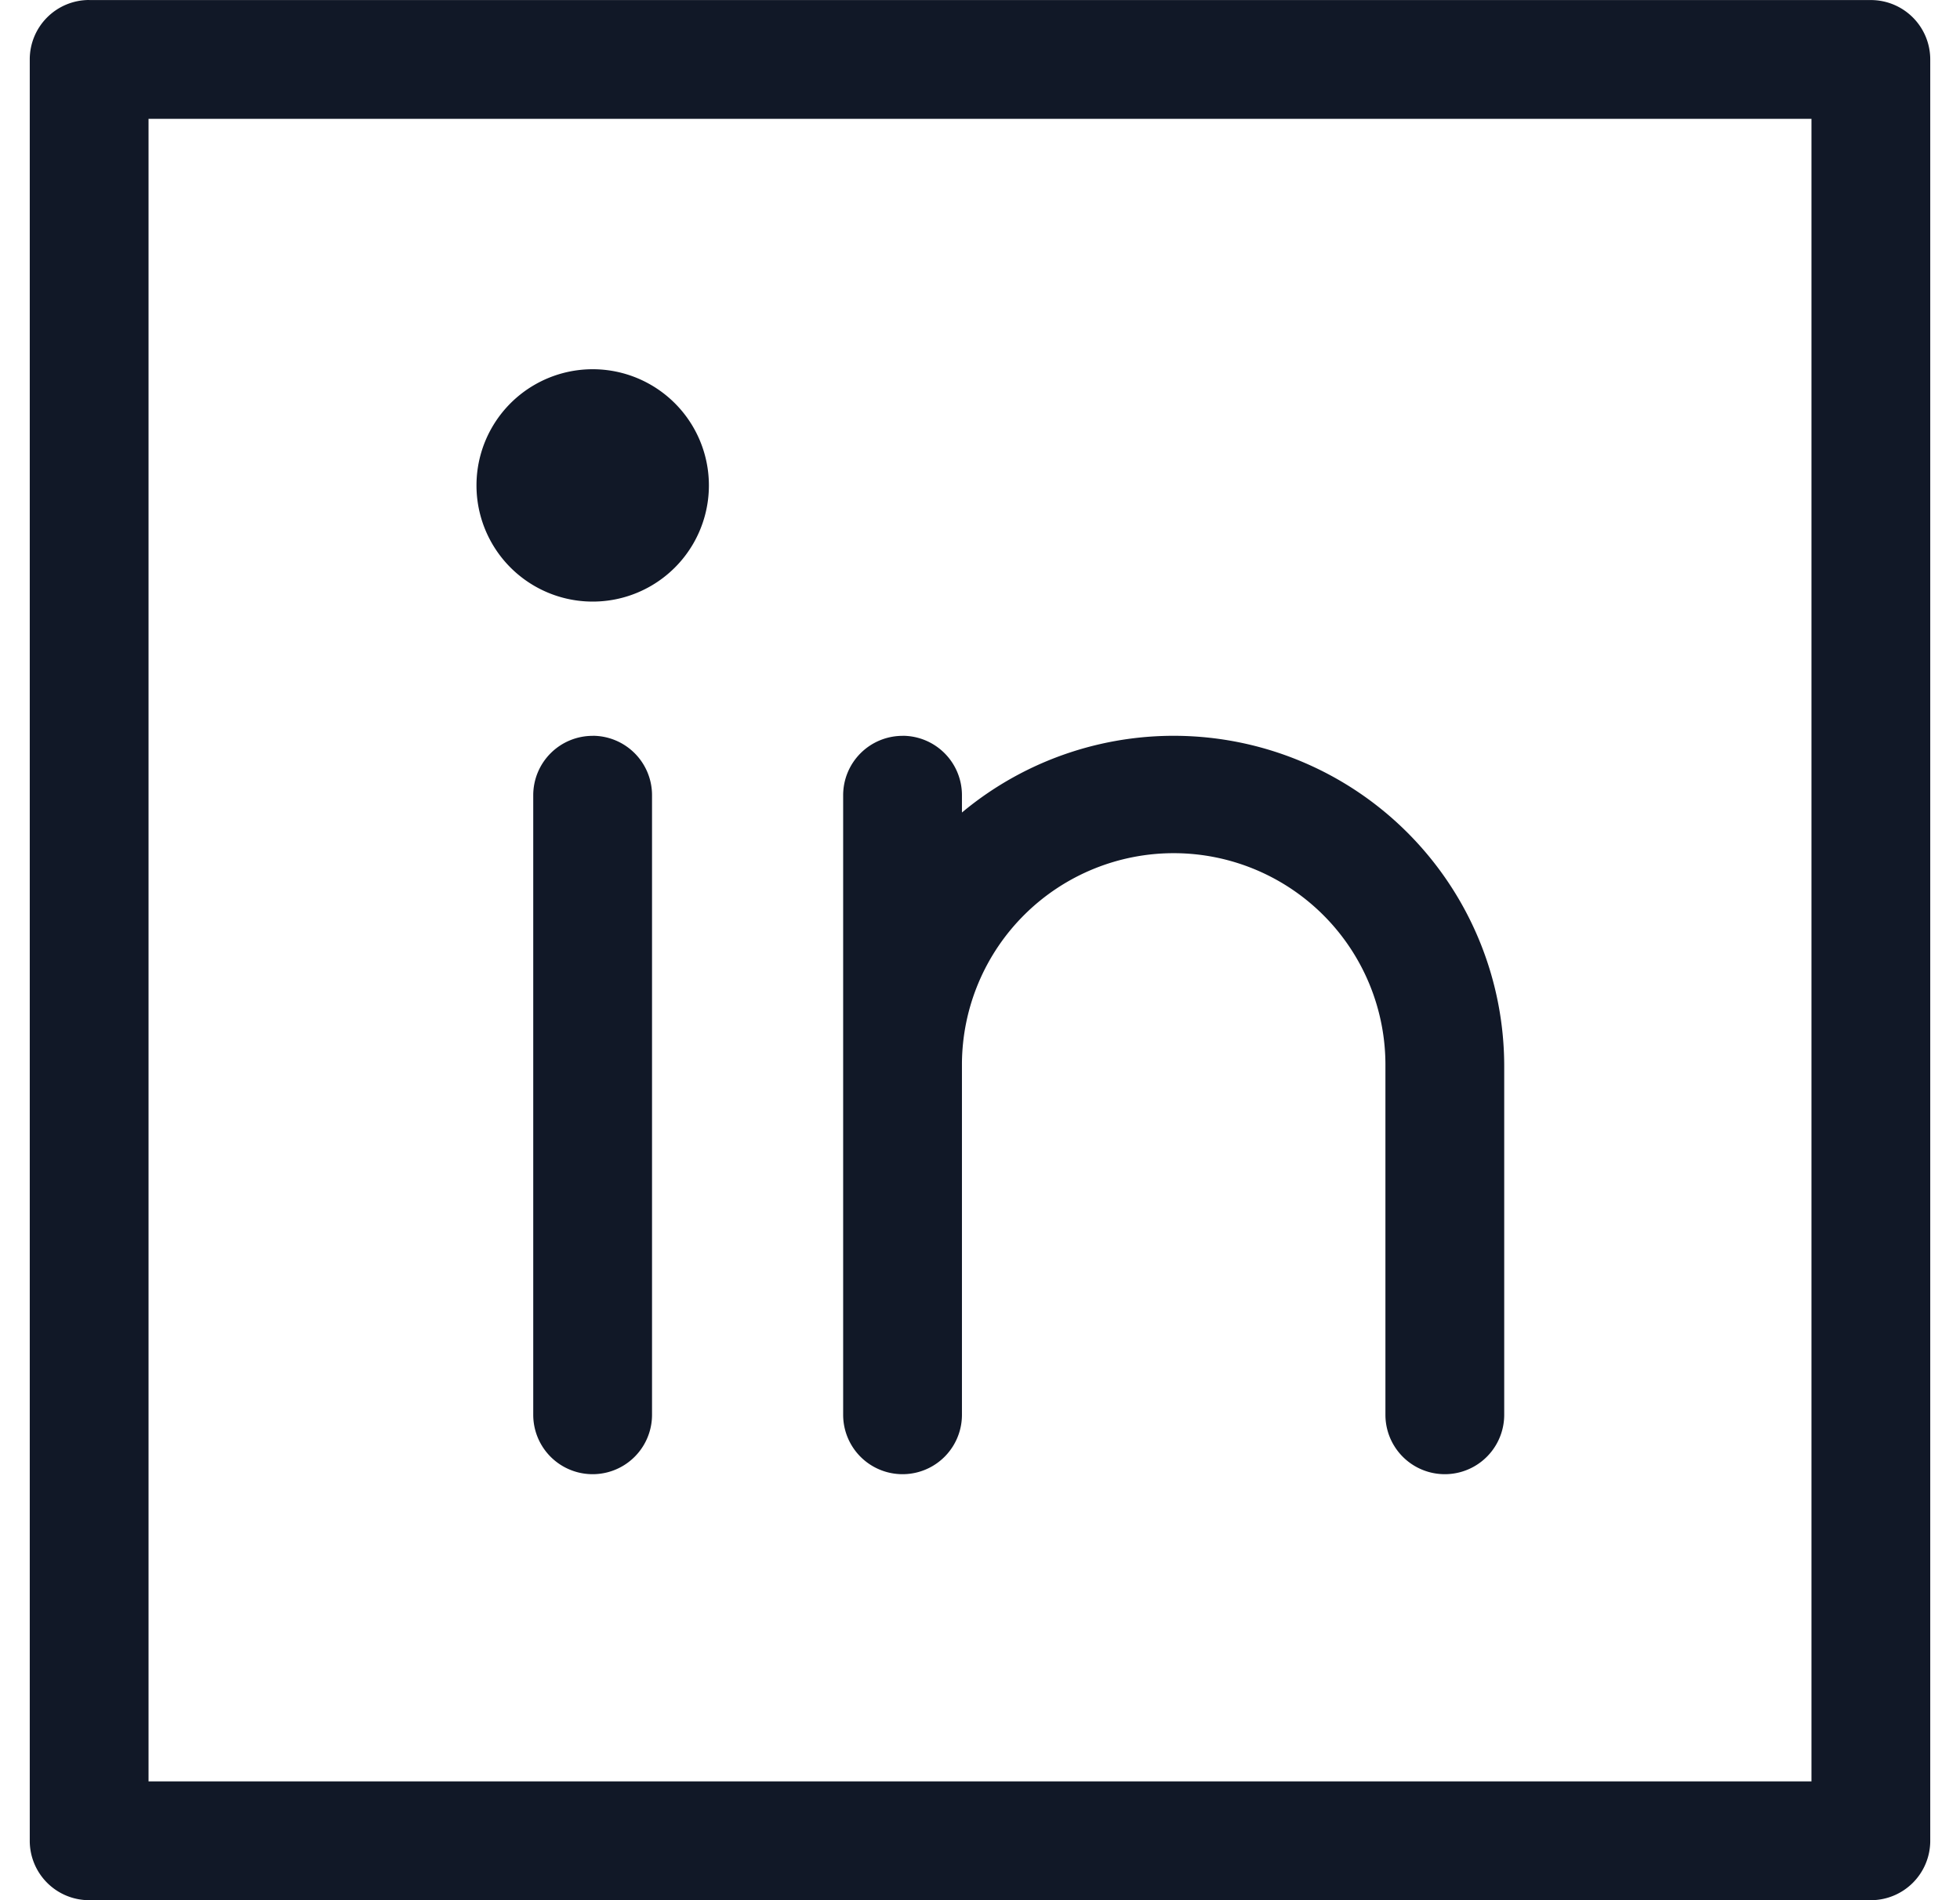 <svg xmlns="http://www.w3.org/2000/svg" width="33" height="32" fill="none"><path fill="#111827" fill-rule="evenodd" d="M1.501 0a1 1 0 0 0-1 1V31a1 1 0 0 0 1 1h29.998a1 1 0 0 0 1-1V1.001a1 1 0 0 0-1-1H1.501Zm1 29.999V2.001h27.998v27.998H2.501Zm7.478-19.868a1.956 1.956 0 1 0 0-3.913 1.956 1.956 0 0 0 0 3.913Zm5.217 2.26a1 1 0 0 1 1 1v.292a5.565 5.565 0 0 1 9.13 4.274v5.869a1 1 0 1 1-2 0v-5.87a3.565 3.565 0 0 0-7.13-.046v5.916a1 1 0 1 1-2 0V13.392a1 1 0 0 1 1-1Zm-5.218 0a1 1 0 0 1 1 1v10.435a1 1 0 1 1-2 0V13.392a1 1 0 0 1 1-1Z" clip-rule="evenodd"/></svg>